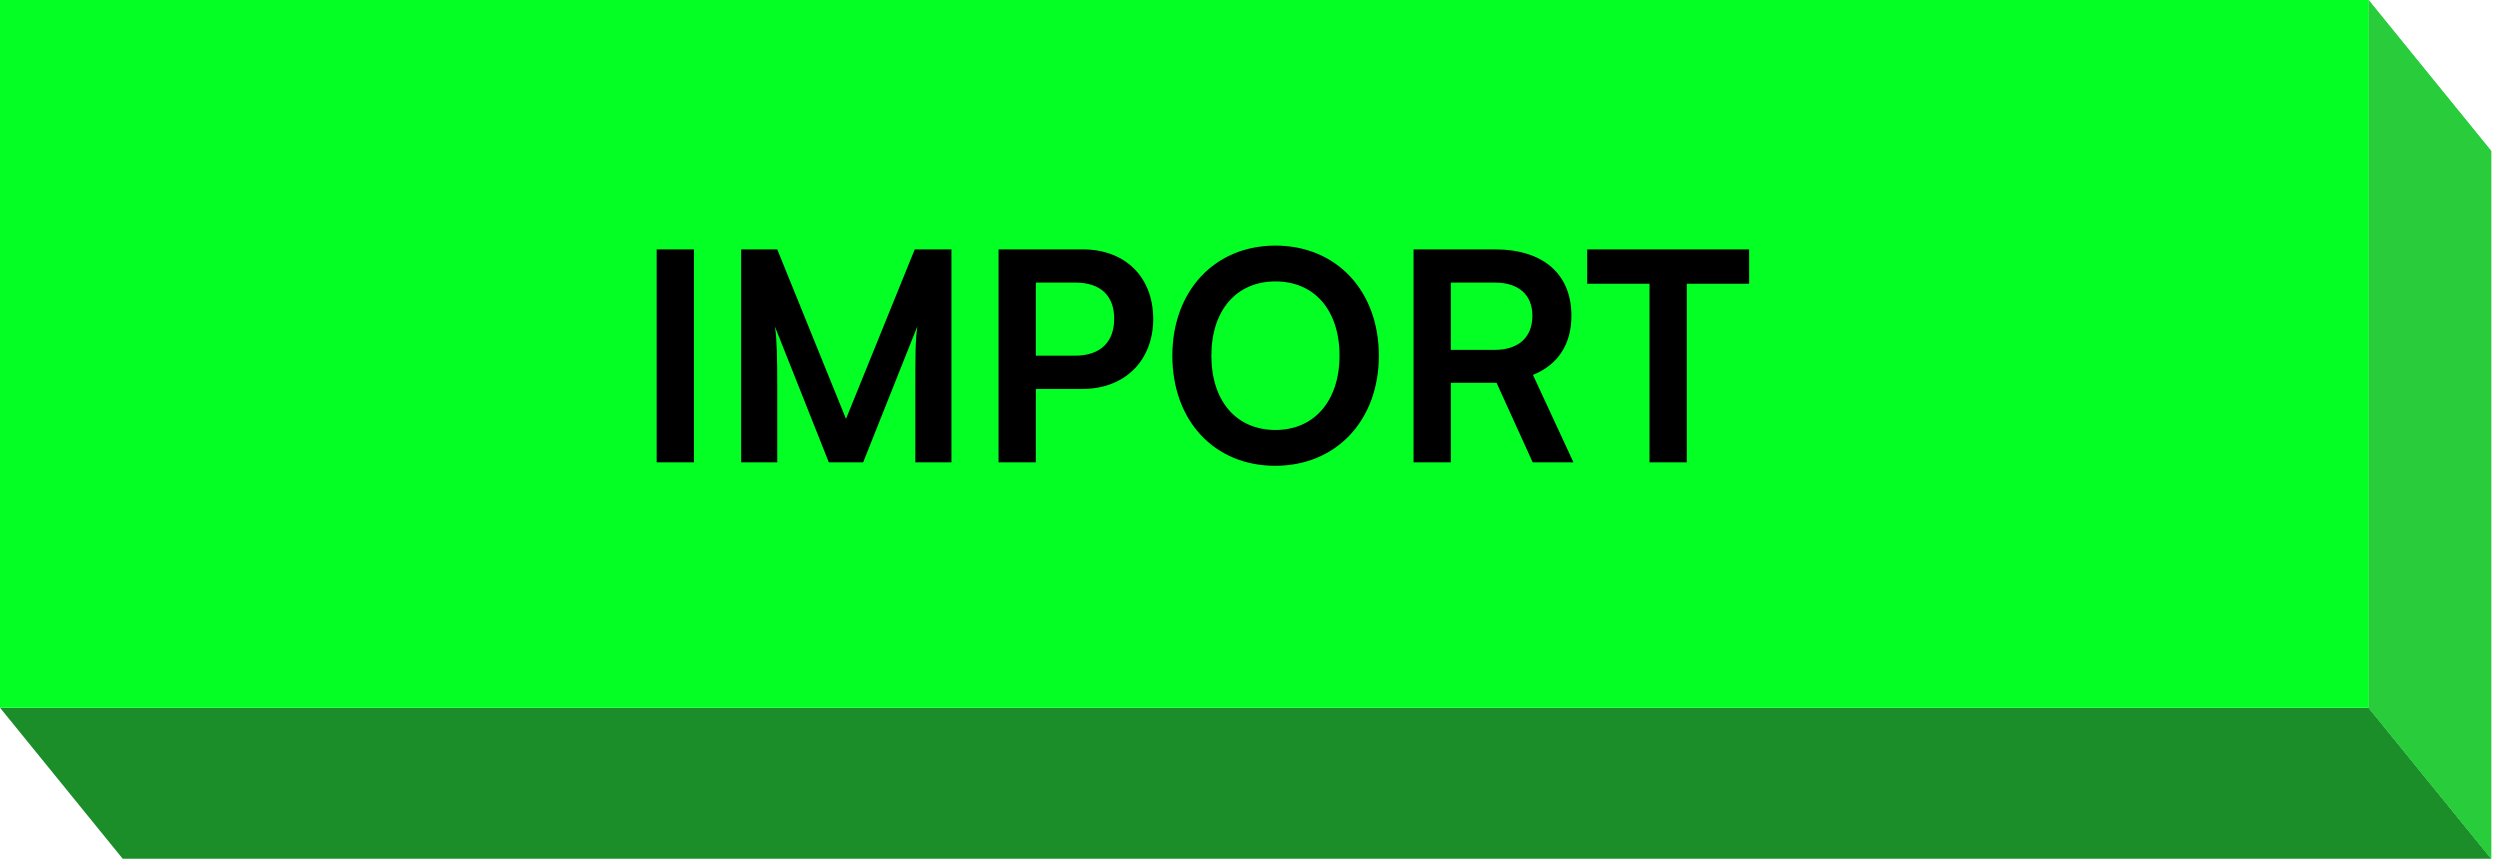 <svg width="265" height="92" viewBox="0 0 265 92" fill="none" xmlns="http://www.w3.org/2000/svg">
<path d="M13.003 91.023L264.066 91.023L251.063 75.019L0 75.019L13.003 91.023Z" fill="#1B8D29"/>
<path d="M251.063 75.019L251.063 -8.33549e-05L264.067 16.004L264.067 91.024L251.063 75.019Z" fill="#29CD3C"/>
<path d="M251.063 75.019L251.063 -8.33549e-05L264.067 16.004L264.067 91.024L251.063 75.019Z" fill="#29CD3C"/>
<rect y="0" width="251.063" height="75.019" fill="#03FF24"/>
<path d="M73.558 26.435V49.004H69.606V26.435H73.558ZM82.389 49.004H78.561V26.435H82.389L89.675 44.404L96.962 26.435H100.852V49.004H97.023V42.057C97.023 37.519 97.023 36.191 97.24 34.586L91.497 49.004H87.854L82.142 34.617C82.358 35.975 82.389 38.106 82.389 40.915V49.004ZM114.77 41.224H109.799V49.004H105.847V26.435H114.77C119.308 26.435 122.241 29.399 122.241 33.814C122.241 38.167 119.277 41.224 114.77 41.224ZM113.998 29.955H109.799V37.704H113.936C116.653 37.704 118.104 36.253 118.104 33.783C118.104 31.313 116.622 29.955 113.998 29.955ZM146.158 37.704C146.158 44.558 141.651 49.375 135.167 49.375C128.715 49.375 124.269 44.589 124.269 37.704C124.269 30.85 128.745 26.034 135.198 26.034C141.651 26.034 146.158 30.819 146.158 37.704ZM141.99 37.704C141.99 32.888 139.335 29.831 135.198 29.831C131.061 29.831 128.406 32.888 128.406 37.704C128.406 42.521 131.061 45.577 135.198 45.577C139.335 45.577 141.99 42.459 141.99 37.704ZM153.788 49.004H149.837V26.435H158.45C163.576 26.435 166.57 29.029 166.57 33.474C166.57 36.5 165.15 38.661 162.495 39.742L166.786 49.004H162.464L158.636 40.575H153.788V49.004ZM153.788 29.955V37.087H158.45C160.951 37.087 162.433 35.759 162.433 33.474C162.433 31.221 160.951 29.955 158.45 29.955H153.788ZM168.242 30.078V26.435H185.408V30.078H178.801V49.004H174.849V30.078H168.242Z" fill="black"/>
</svg>
